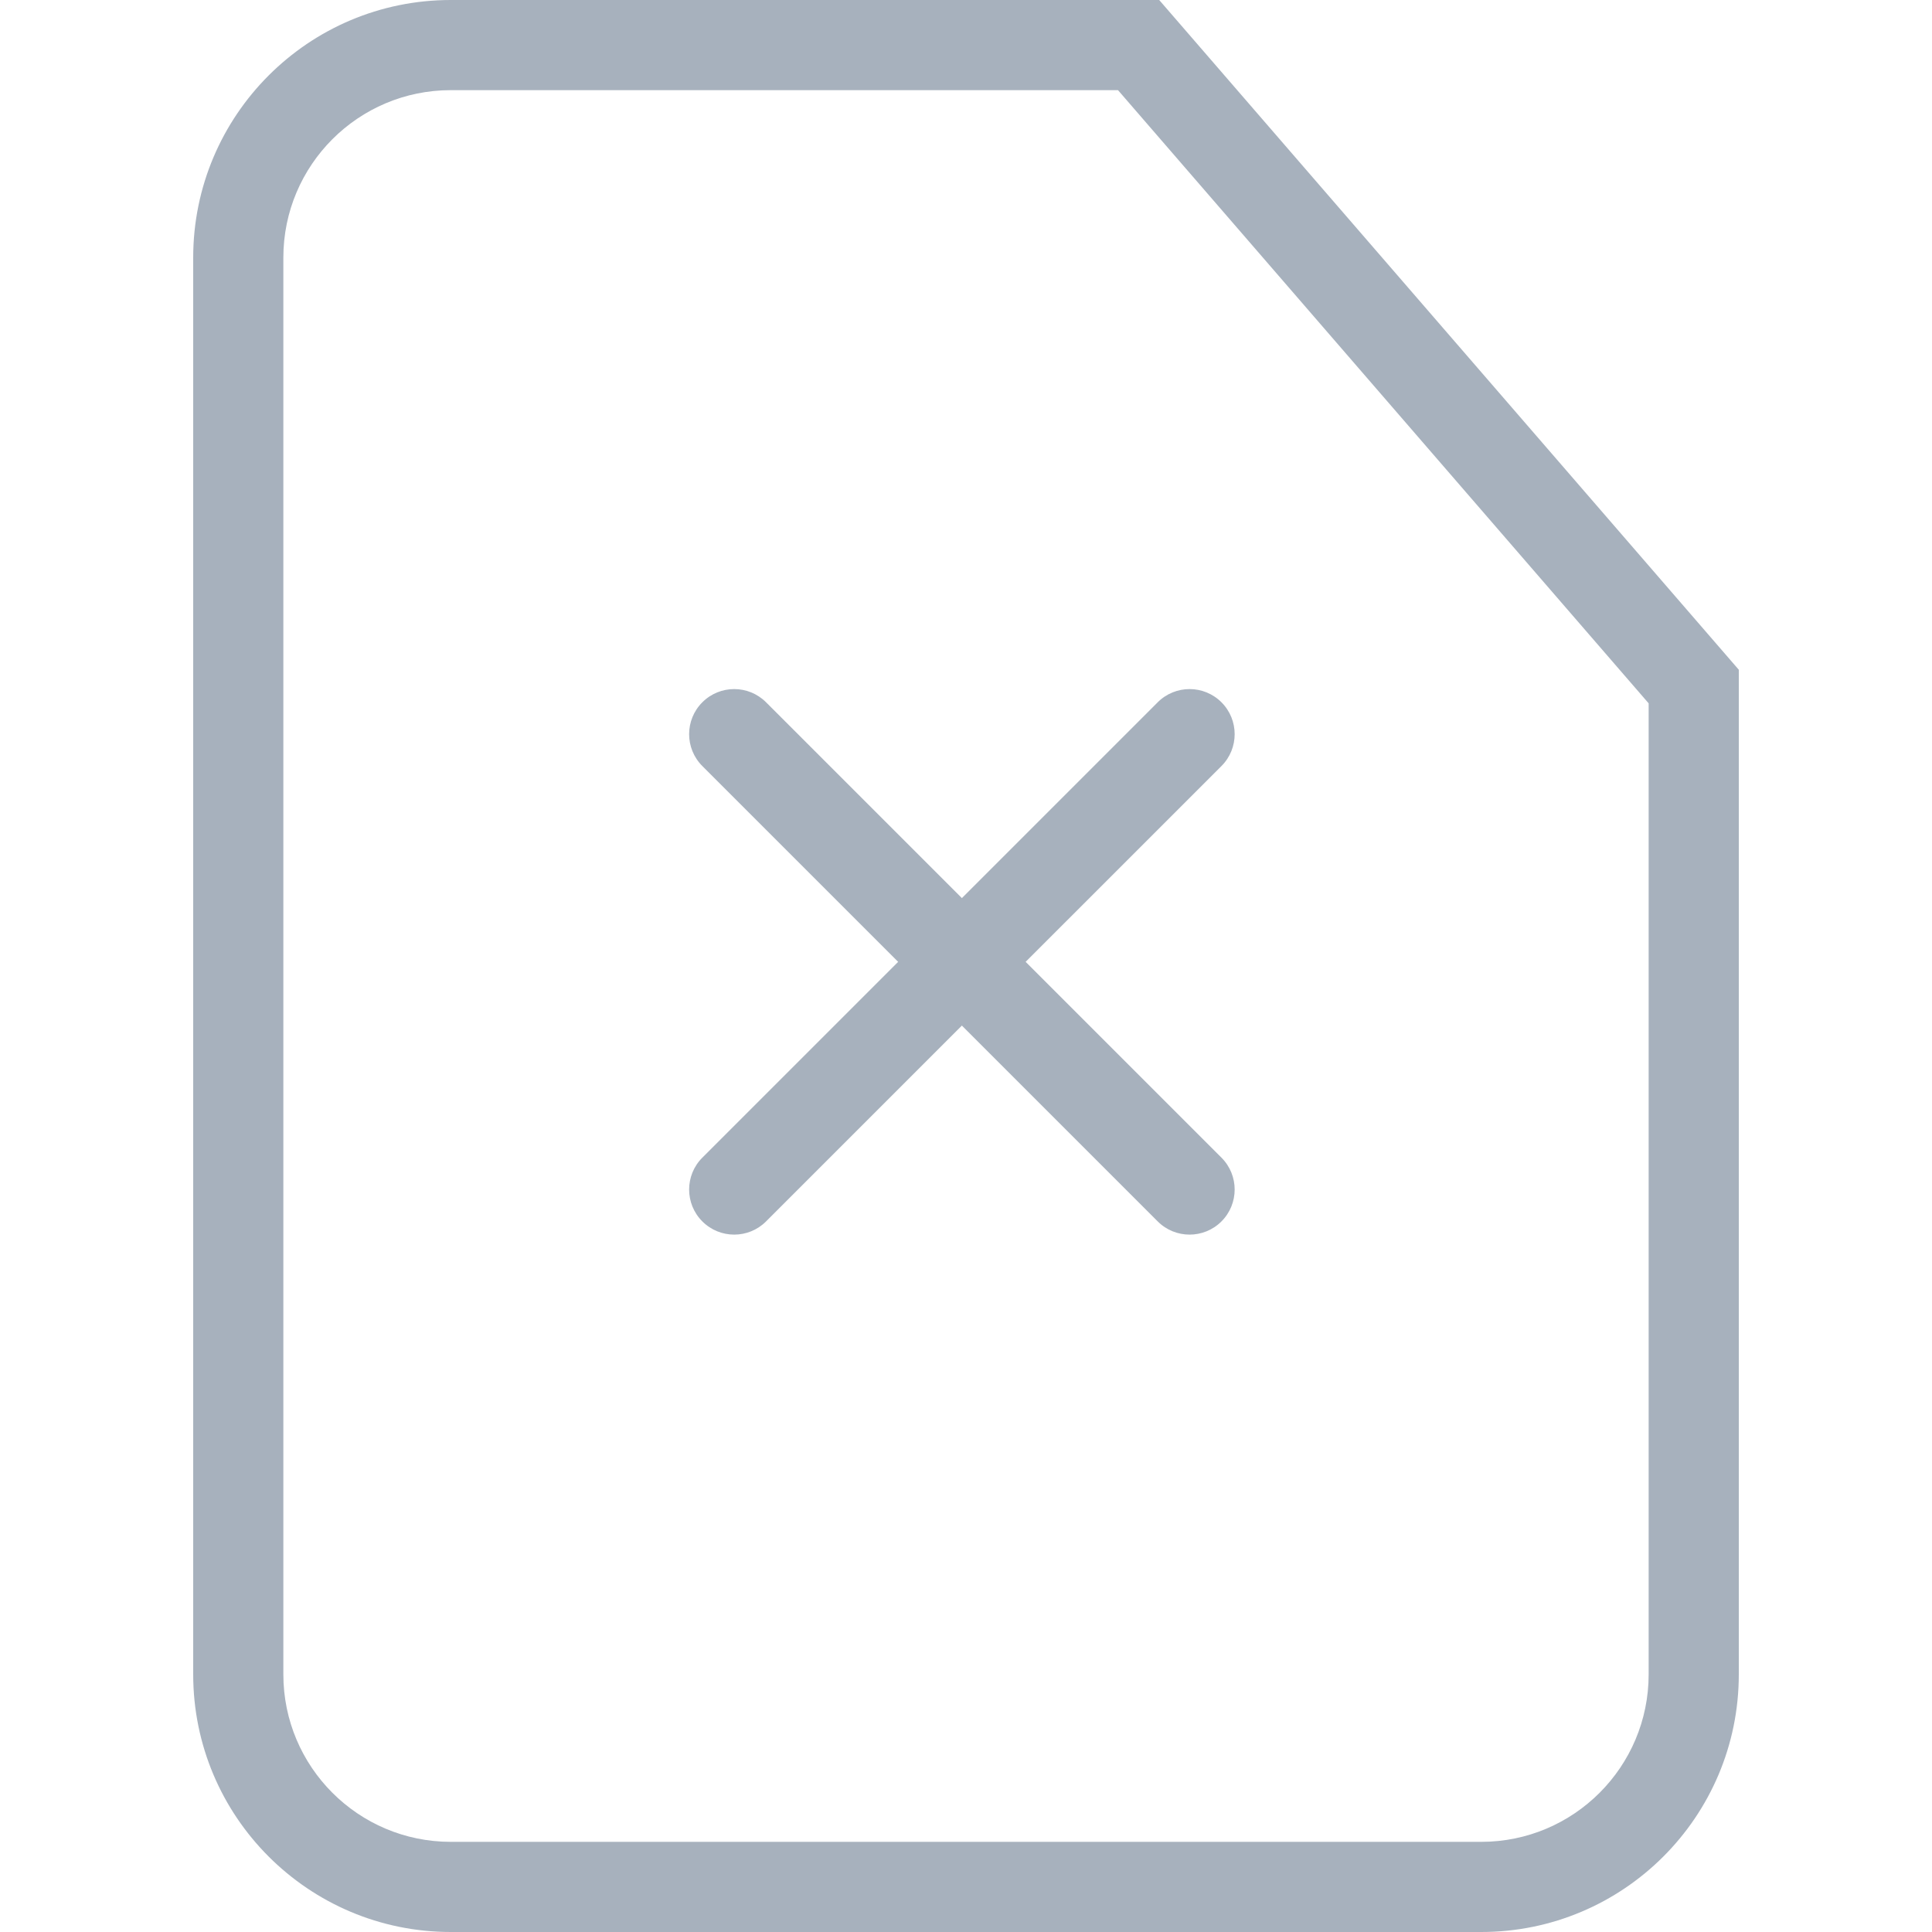 <svg width="80" height="80" viewBox="0 0 80 80" fill="none" xmlns="http://www.w3.org/2000/svg">
<path fill-rule="evenodd" clip-rule="evenodd" d="M18.667 76.267H61.333C65.162 76.267 68.267 73.162 68.267 69.333V29.124L46.294 3.733H18.667C14.838 3.733 11.733 6.837 11.733 10.667V69.333C11.733 73.162 14.838 76.267 18.667 76.267ZM48 0H18.667C12.776 0 8 4.776 8 10.667V69.333C8 75.224 12.776 80 18.667 80H61.333C67.224 80 72 75.224 72 69.333V27.733L48 0Z" fill="#A7B1BD"/>
<path fill-rule="evenodd" clip-rule="evenodd" d="M29.082 29.08C29.811 28.351 30.992 28.351 31.721 29.08L50.578 47.936C51.307 48.665 51.307 49.847 50.578 50.576C49.849 51.305 48.667 51.305 47.938 50.576L29.082 31.72C28.353 30.991 28.353 29.809 29.082 29.08Z" fill="#A7B1BD"/>
<path fill-rule="evenodd" clip-rule="evenodd" d="M29.082 50.576C28.353 49.847 28.353 48.665 29.082 47.936L47.938 29.08C48.667 28.351 49.849 28.351 50.578 29.08C51.307 29.809 51.307 30.991 50.578 31.72L31.721 50.576C30.992 51.305 29.811 51.305 29.082 50.576Z" fill="#A7B1BD"/>
</svg>

